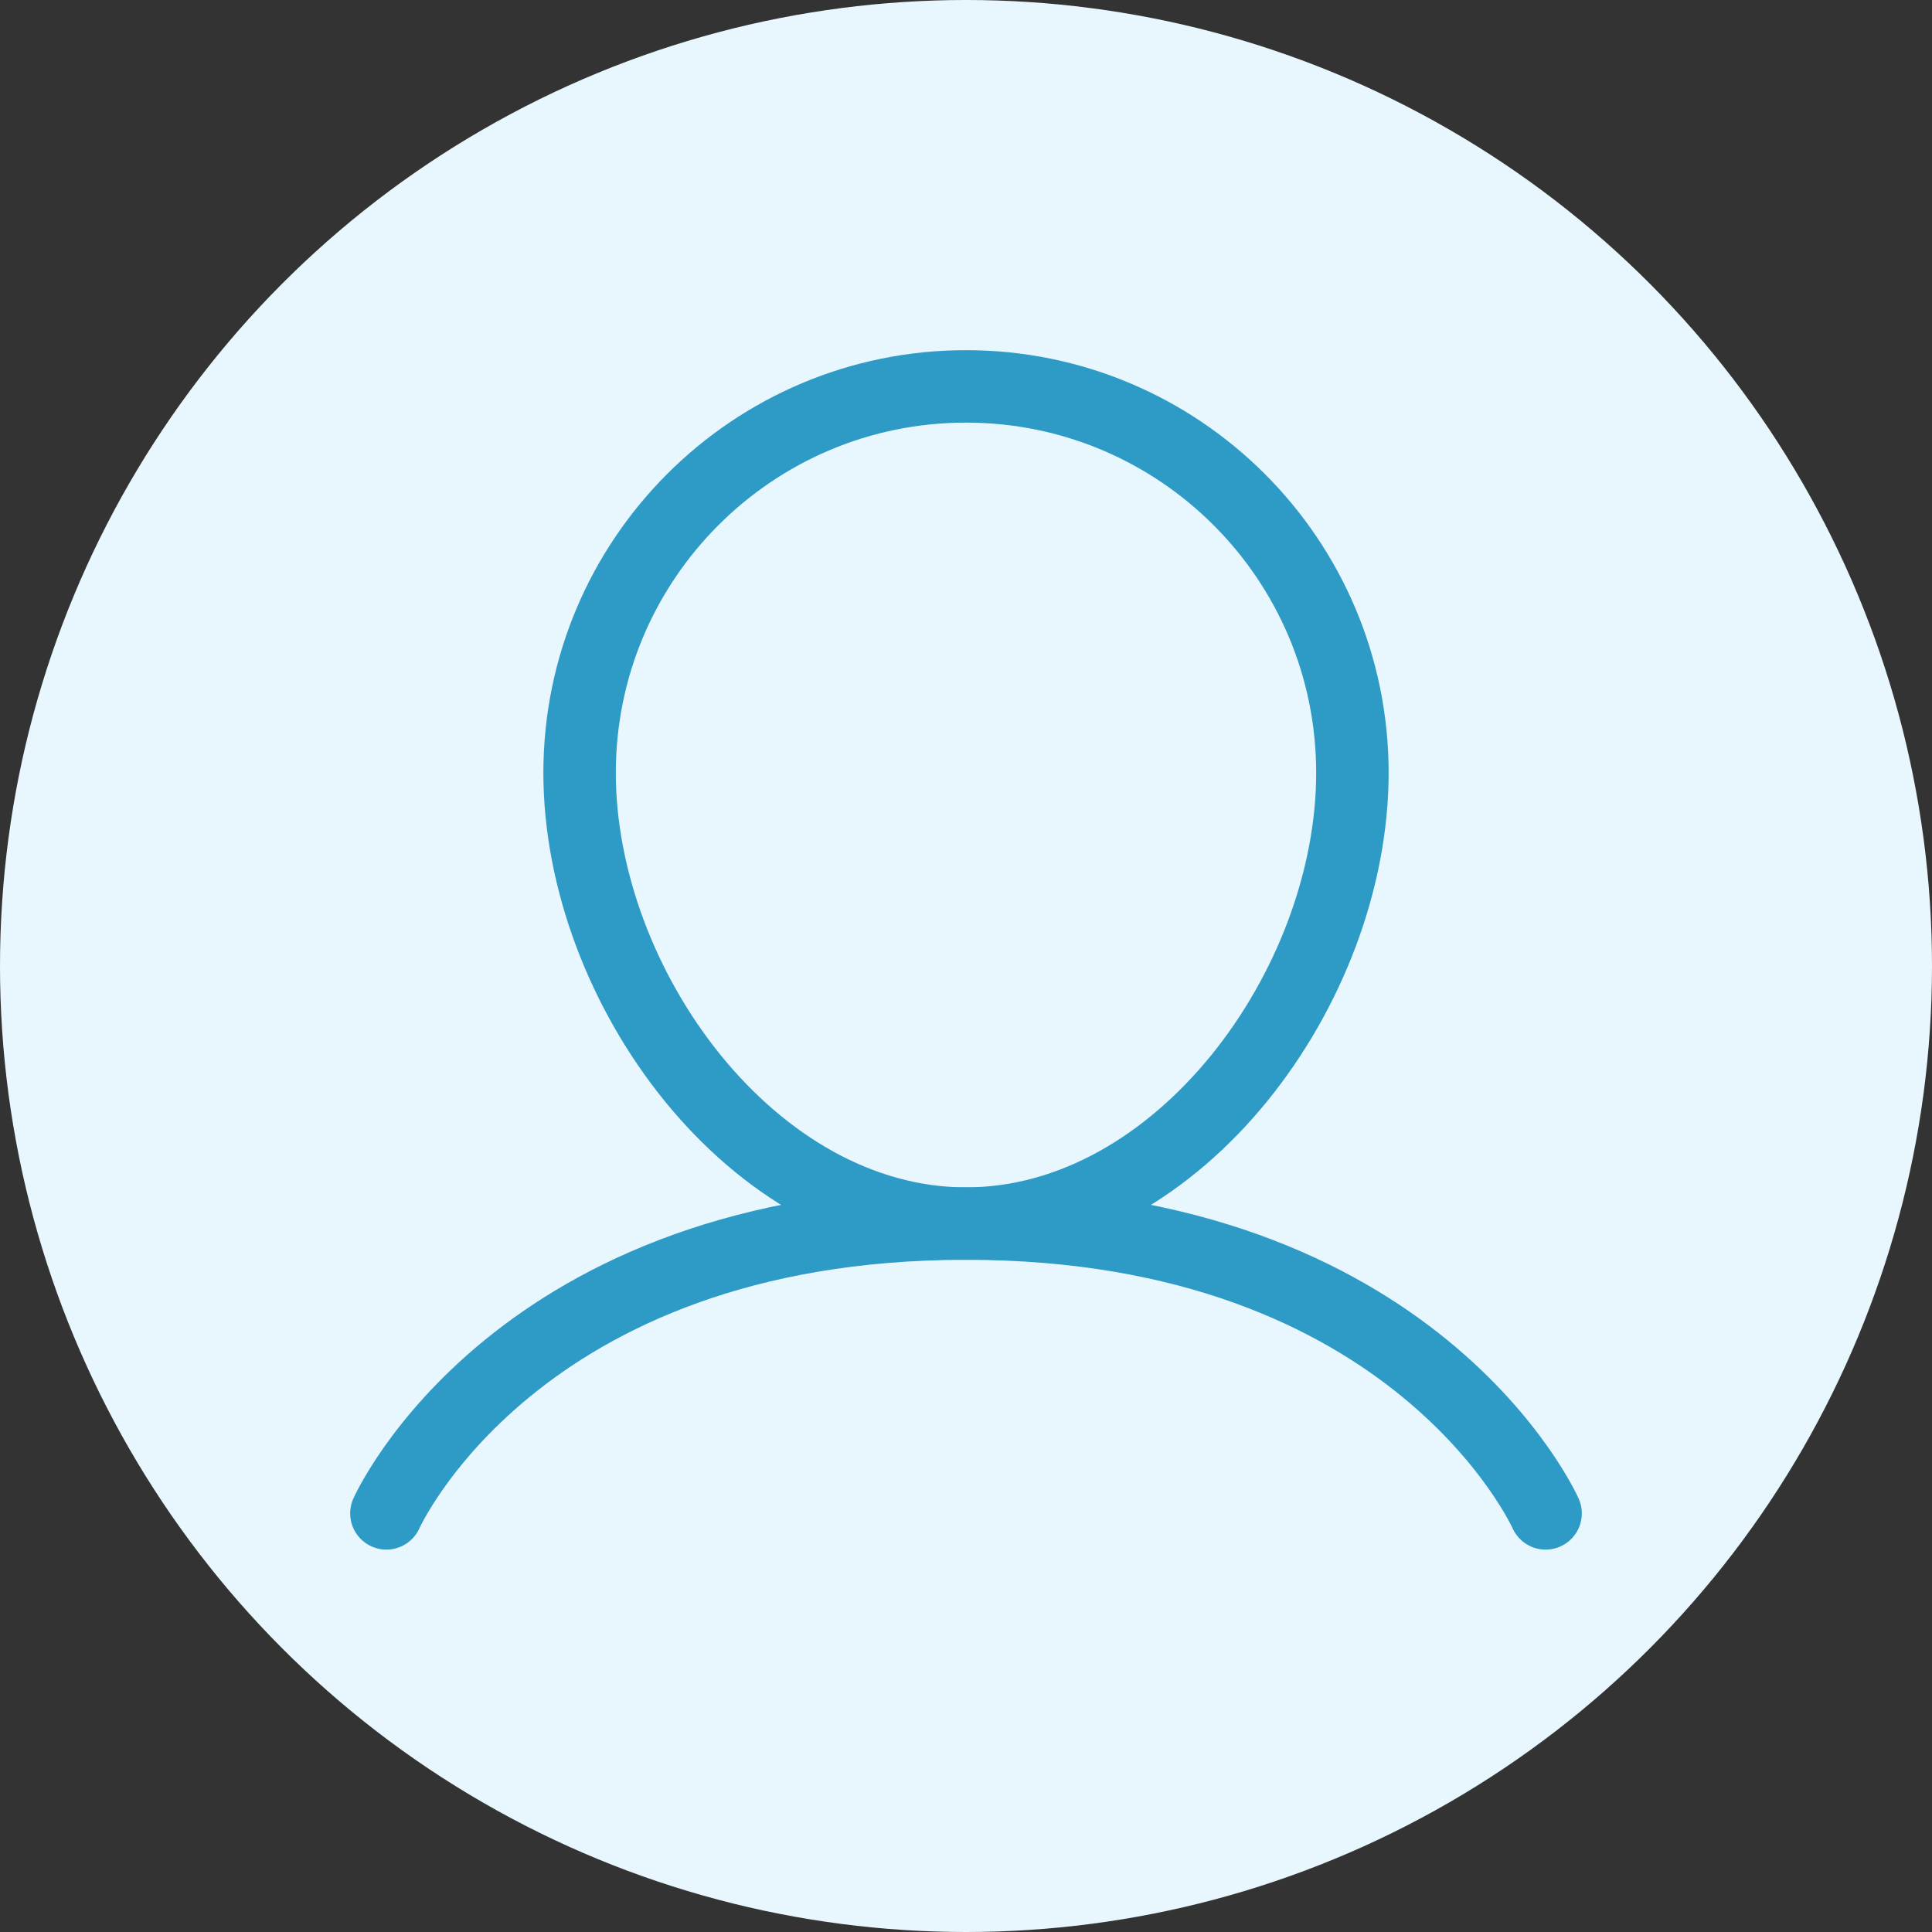 <svg width="40" height="40" viewBox="0 0 40 40" fill="none" xmlns="http://www.w3.org/2000/svg">
<rect x="0" y="0" width="40" height="40" fill="#333333" stroke="none"/>
<g clip-path="url(#clip0_7892_4881)">
<circle cx="20" cy="20" r="20" fill="#E8F7FD"/>
<path d="M28 16C28 20.418 24.418 25.333 20 25.333C15.582 25.333 12 20.418 12 16C12 11.582 15.582 8 20 8C24.418 8 28 11.582 28 16Z" fill="#E8F7FD" stroke="#2E9BC7" stroke-width="1.5"/>
<path d="M8 31.333C8 31.333 10.667 25.333 20 25.333C29.333 25.333 32 31.333 32 31.333" stroke="#2E9BC7" stroke-width="1.5" stroke-linecap="round"/>
</g>
<defs>
<clipPath id="clip0_7892_4881">
<rect width="40" height="40" fill="white"/>
</clipPath>
</defs>
</svg>
